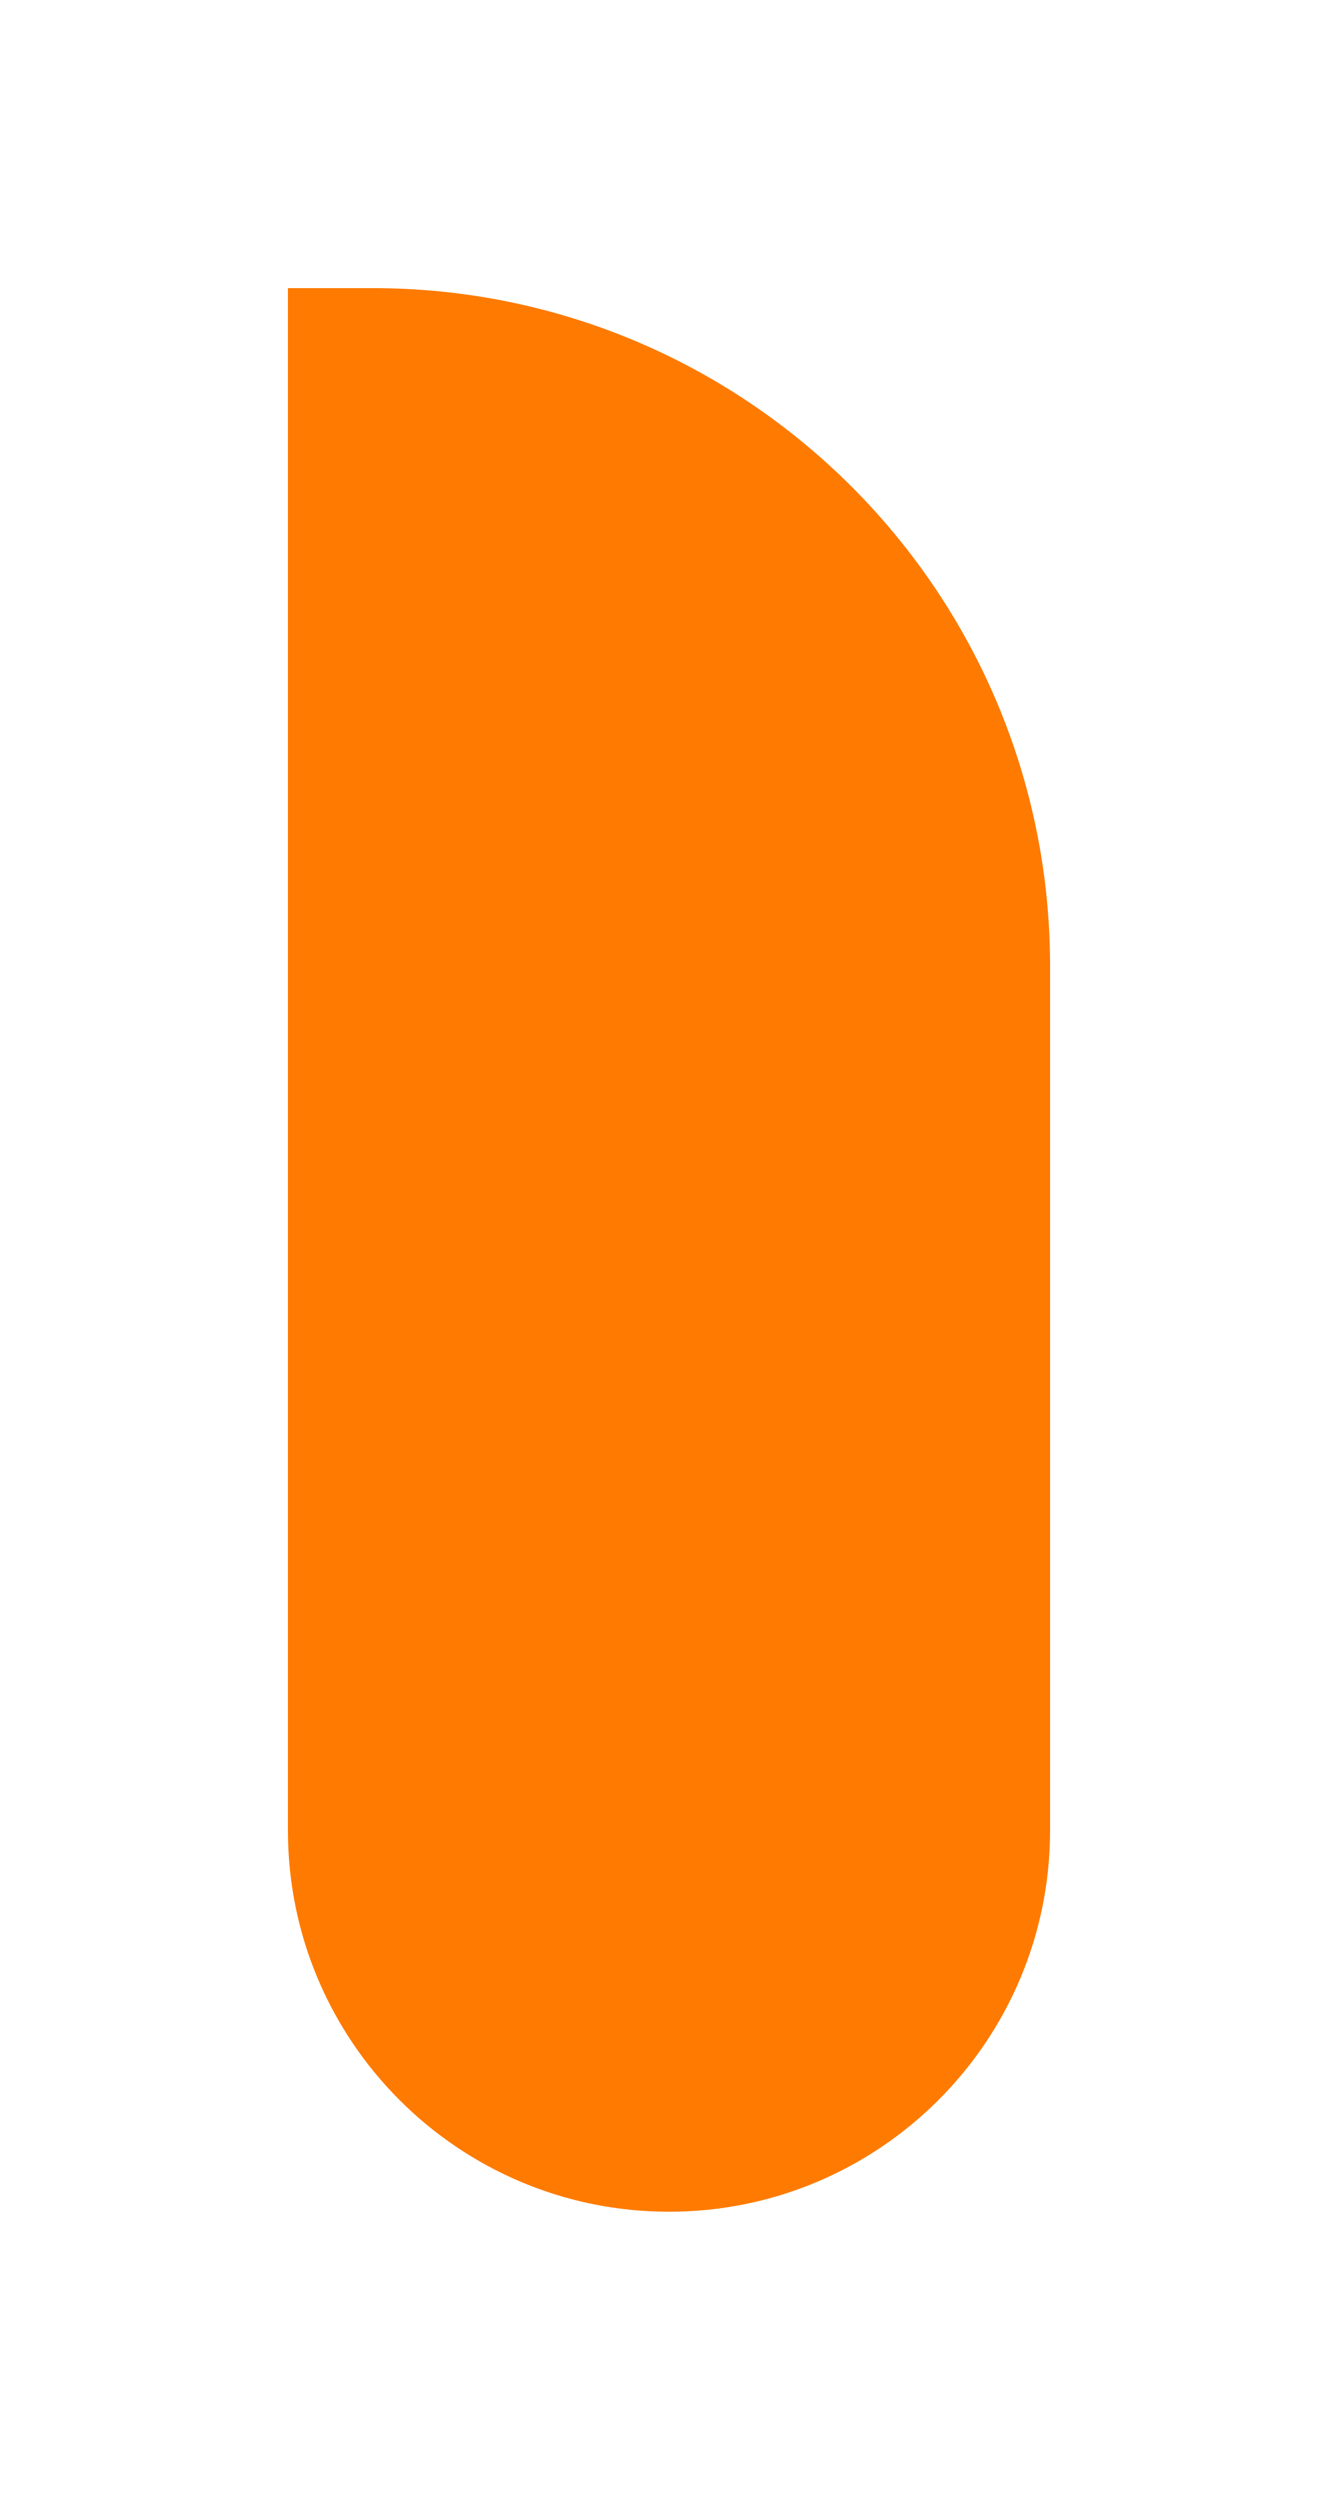 <svg width="158" height="295" viewBox="0 0 158 295" fill="none" xmlns="http://www.w3.org/2000/svg">
<g filter="url(#filter0_d)">
<path d="M34 19H44C88.183 19 124 54.817 124 99L124 201C124 225.853 103.853 246 79 246C54.147 246 34 225.853 34 201L34 19Z" fill="#FF7A00"/>
</g>
<defs>
<filter id="filter0_d" x="0" y="0" width="158" height="295" filterUnits="userSpaceOnUse" color-interpolation-filters="sRGB">
<feFlood flood-opacity="0" result="BackgroundImageFix"/>
<feColorMatrix in="SourceAlpha" type="matrix" values="0 0 0 0 0 0 0 0 0 0 0 0 0 0 0 0 0 0 127 0" result="hardAlpha"/>
<feOffset dy="15"/>
<feGaussianBlur stdDeviation="17"/>
<feColorMatrix type="matrix" values="0 0 0 0 1 0 0 0 0 0.478 0 0 0 0 0 0 0 0 0.25 0"/>
<feBlend mode="normal" in2="BackgroundImageFix" result="effect1_dropShadow"/>
<feBlend mode="normal" in="SourceGraphic" in2="effect1_dropShadow" result="shape"/>
</filter>
</defs>
</svg>
